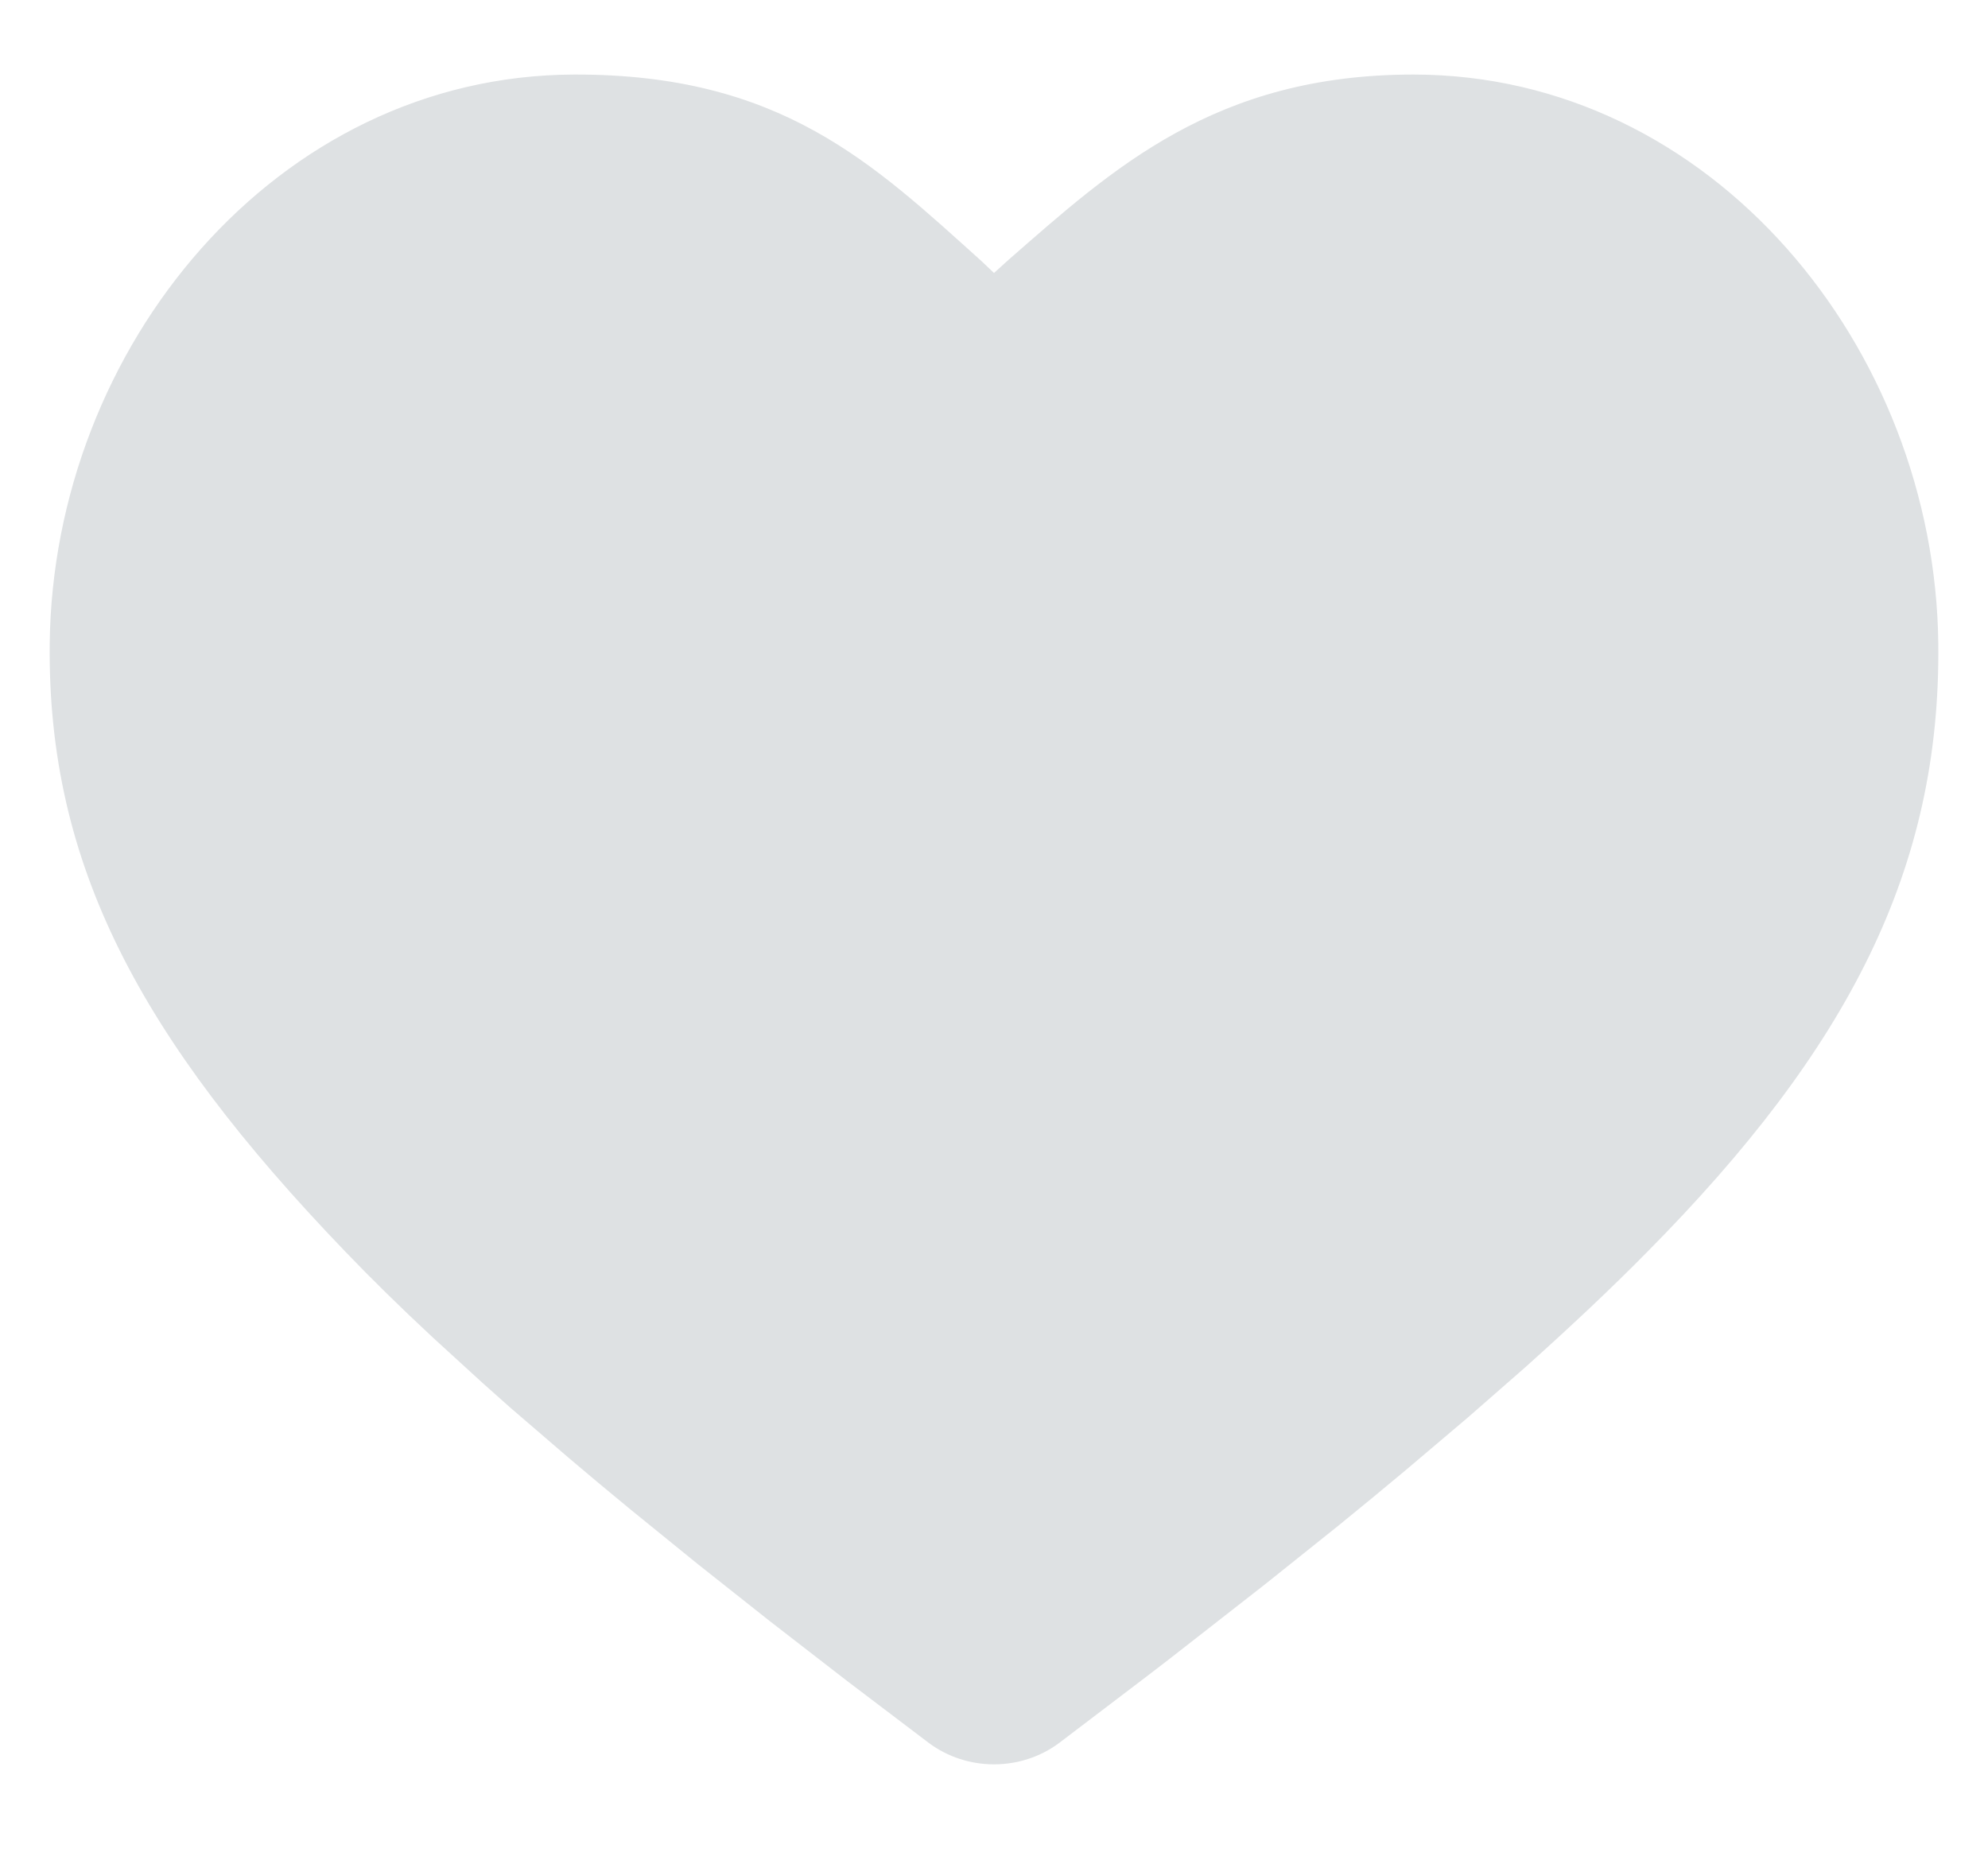 <svg fill="none" xmlns="http://www.w3.org/2000/svg" viewBox="0 0 16 15"><path d="M8.117 2.091L8 2.197l-.1-.095C7.024 1.314 6.284.595 4.62.6 2.22.607.427 2.799.4 5.181c-.018 1.77.718 3.165 2.38 4.893.207.216.44.445.7.687l.407.372.218.194.465.4c.162.138.33.278.504.421l.542.44.581.46.62.48.658.499c.308.23.742.23 1.05 0l.692-.526c.112-.086.223-.17.33-.255l.63-.492.588-.47c.19-.154.371-.304.546-.45l.504-.427.463-.405c.367-.329.692-.635.973-.92 1.632-1.647 2.368-3.095 2.349-4.9C15.574 2.798 13.777.6 11.375.6c-1.598 0-2.421.76-3.258 1.491z" fill="#DEE1E3"/></svg>